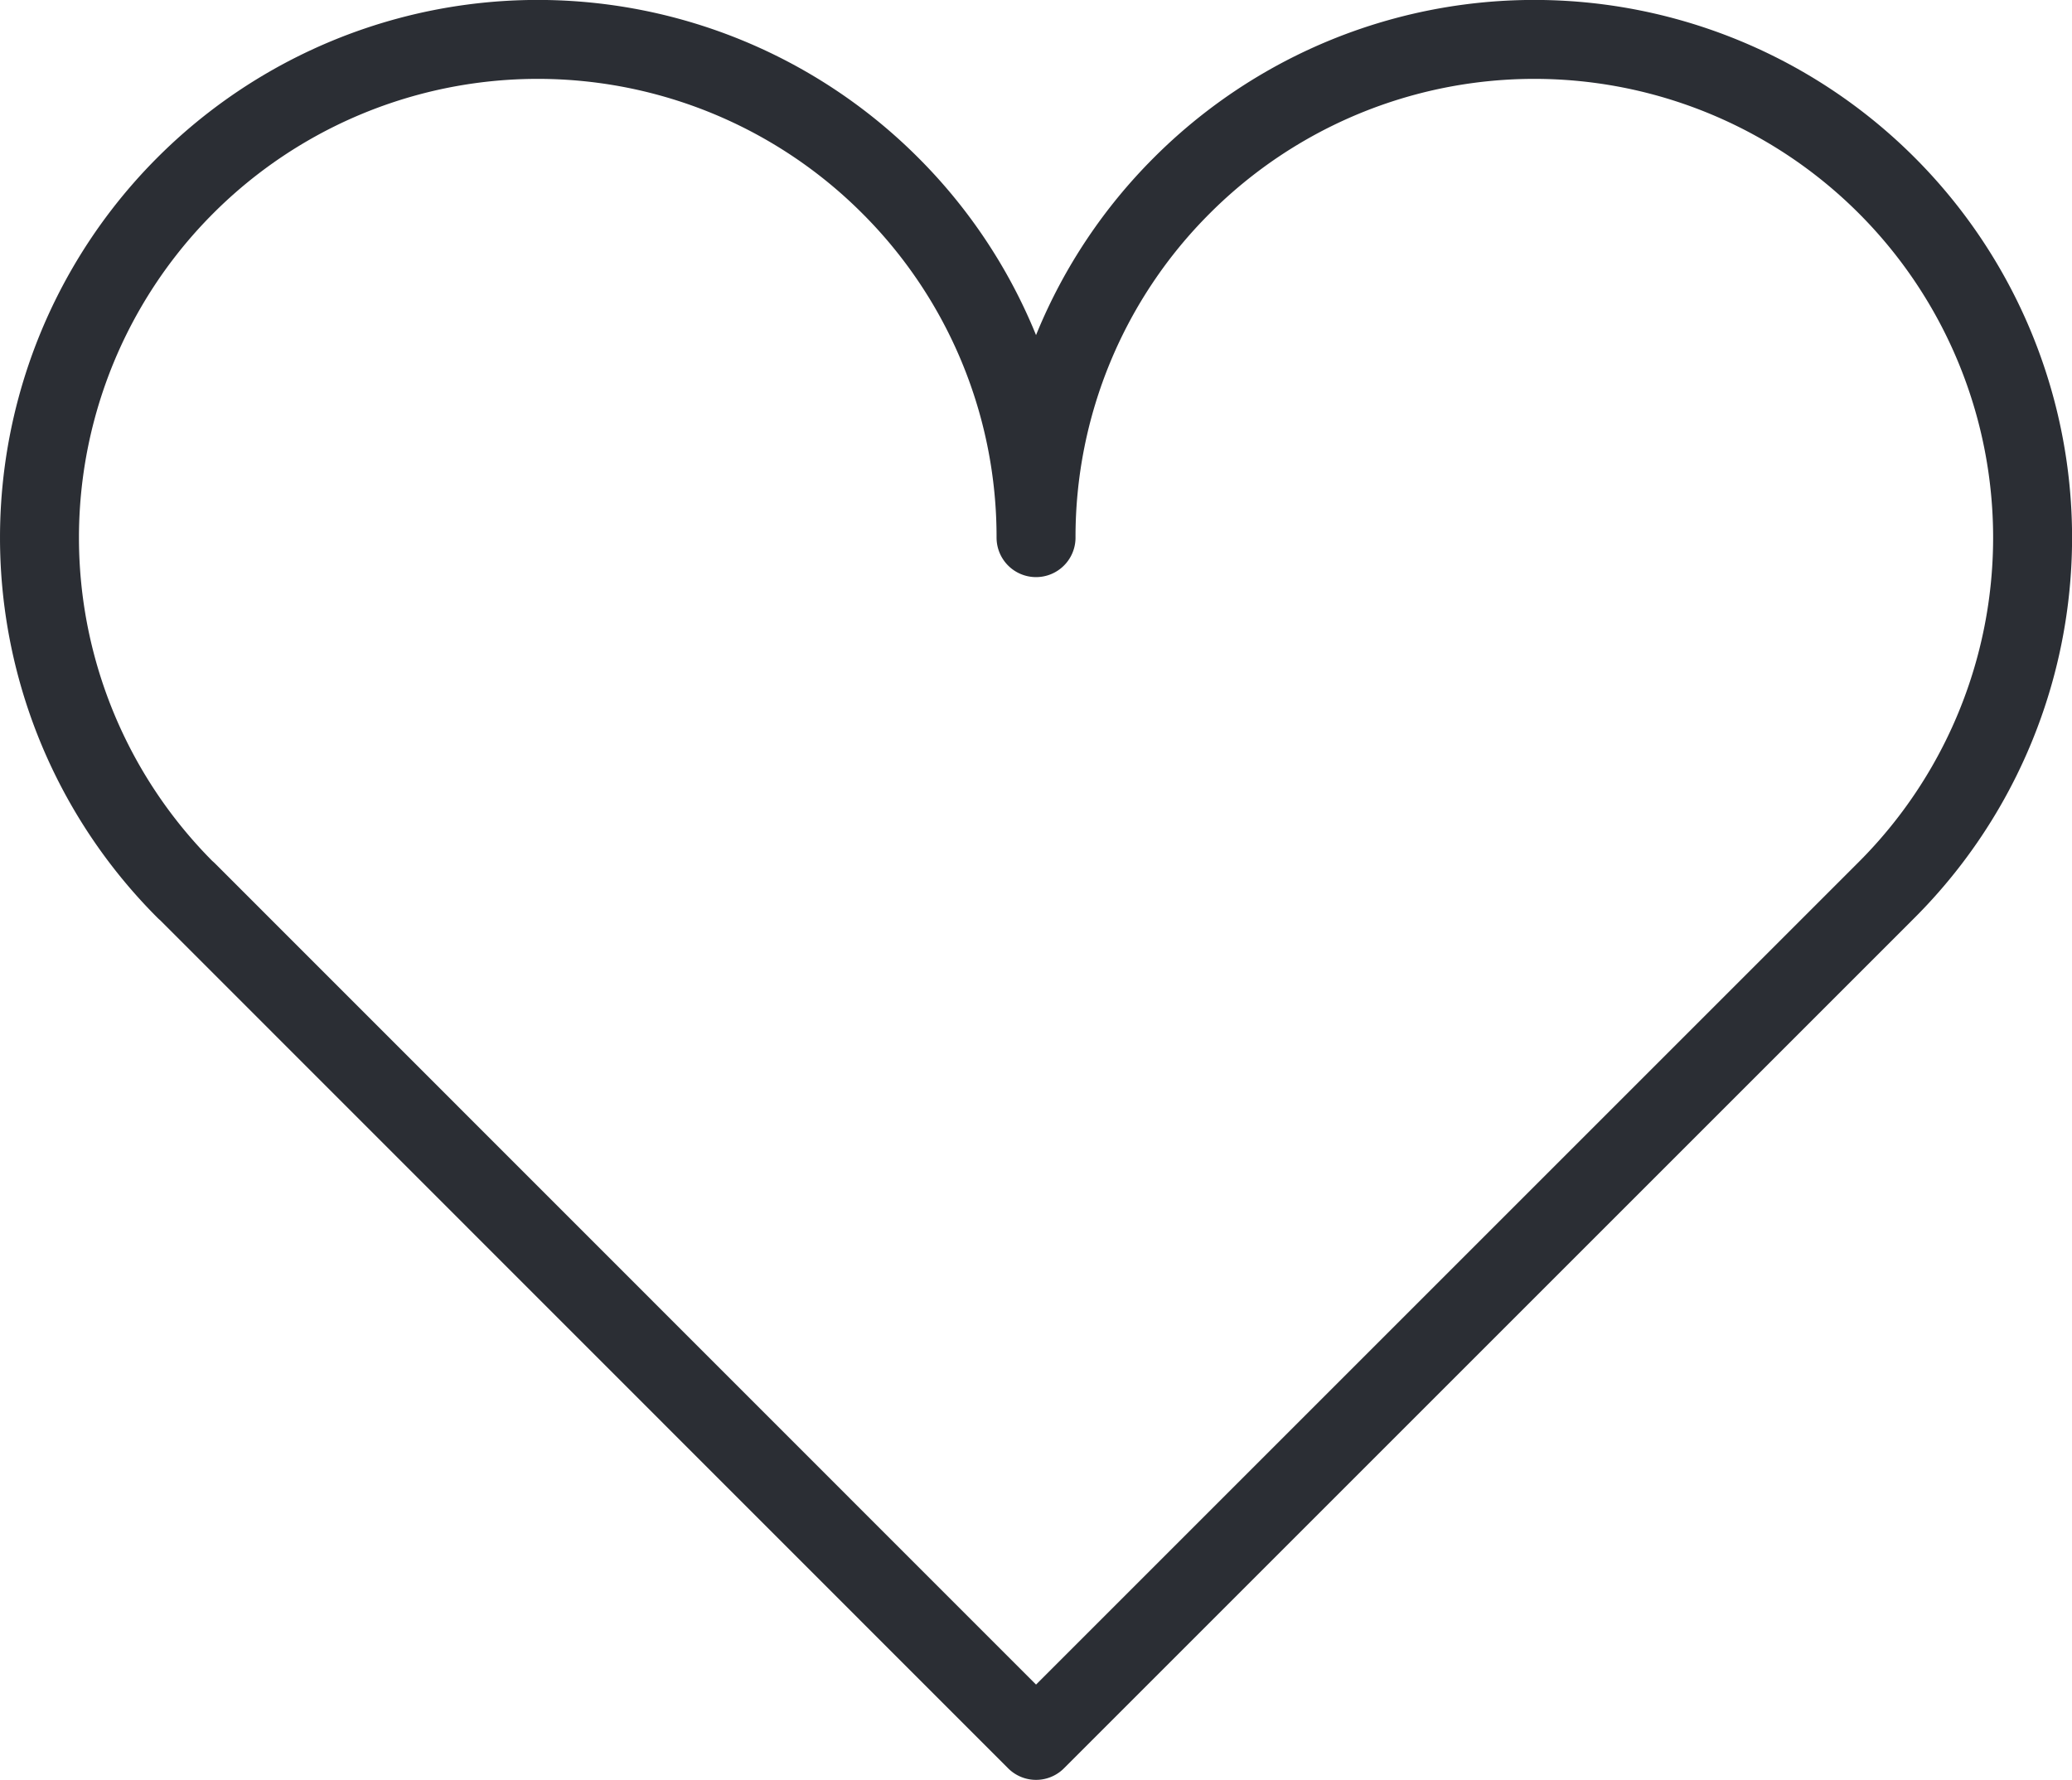 <svg xmlns="http://www.w3.org/2000/svg" xmlns:xlink="http://www.w3.org/1999/xlink" width="26.245" height="22.548" viewBox="0 0 26.245 22.548">
  <defs>
    <clipPath id="clip-path">
      <path id="Path_285" data-name="Path 285" d="M0,0H26.245V-22.548H0Z" fill="none"/>
    </clipPath>
  </defs>
  <g id="Group_359" data-name="Group 359" transform="translate(0 22.548)">
    <g id="Group_358" data-name="Group 358" clip-path="url(#clip-path)">
      <g id="Group_357" data-name="Group 357" transform="translate(23.897 -20.2)">
        <path id="Path_284" data-name="Path 284" d="M0,0A6.31,6.31,0,0,0-8.925,0a6.29,6.29,0,0,0-1.849,4.463A6.29,6.29,0,0,0-12.623,0a6.31,6.31,0,0,0-8.925,0,6.311,6.311,0,0,0,0,8.926c.008.007.016.013.024.021h0L-10.774,19.7-.021,8.947h0L0,8.926A6.311,6.311,0,0,0,0,0Z" fill="none" stroke="#2b2e34" stroke-linecap="round" stroke-linejoin="round" stroke-width="1"/>
      </g>
    </g>
  </g>
</svg>
